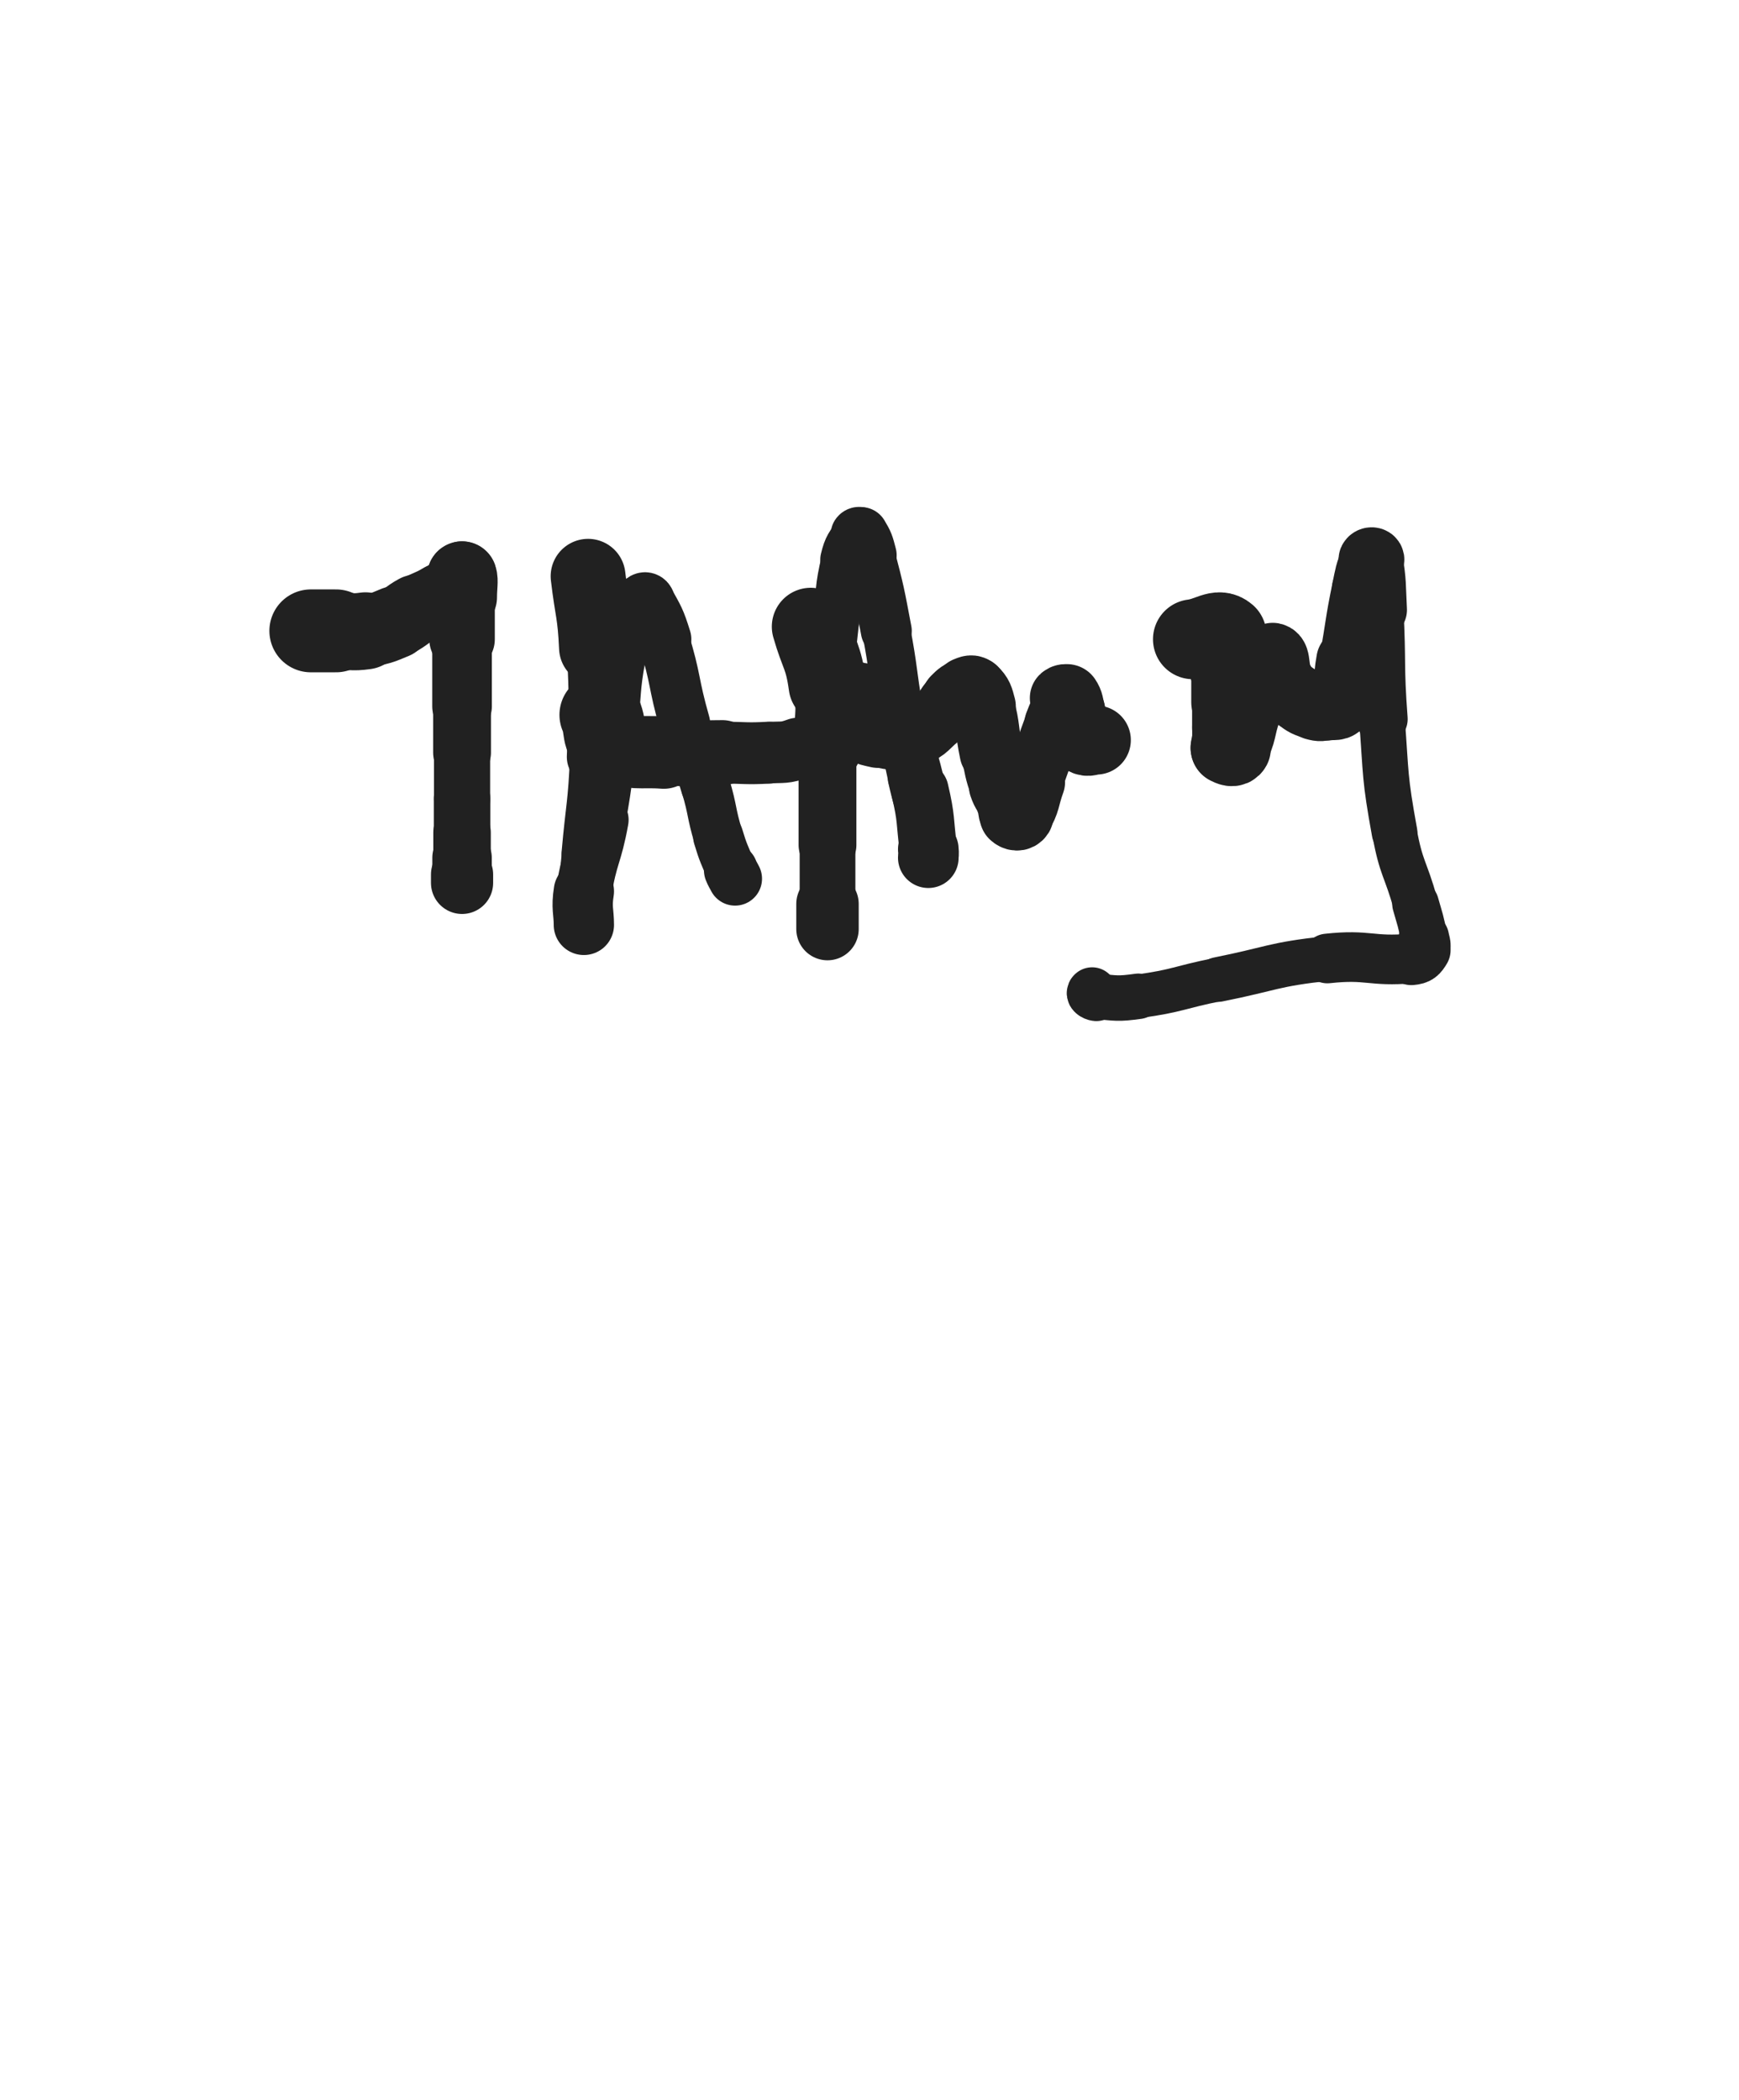 <svg xmlns="http://www.w3.org/2000/svg" xmlns:xlink="http://www.w3.org/1999/xlink" viewBox="0 0 414 500"><path d="M 74.000,150.188 C 77.000,150.188 77.000,150.188 80.000,150.188" stroke-width="19.735" stroke="rgb(33,33,33)" fill="none" stroke-linecap="round"></path><path d="M 80.000,150.188 C 83.500,150.188 83.569,150.678 87.000,150.188" stroke-width="18.355" stroke="rgb(33,33,33)" fill="none" stroke-linecap="round"></path><path d="M 87.000,150.188 C 90.569,149.678 90.668,149.576 94.000,148.188" stroke-width="17.255" stroke="rgb(33,33,33)" fill="none" stroke-linecap="round"></path><path d="M 94.000,148.188 C 96.668,147.076 96.442,146.583 99.000,145.188" stroke-width="16.771" stroke="rgb(33,33,33)" fill="none" stroke-linecap="round"></path><path d="M 99.000,145.188 C 101.942,143.583 102.135,143.906 105.000,142.188" stroke-width="16.266" stroke="rgb(33,33,33)" fill="none" stroke-linecap="round"></path><path d="M 105.000,142.188 C 107.135,140.906 107.273,140.915 109.000,139.188" stroke-width="16.092" stroke="rgb(33,33,33)" fill="none" stroke-linecap="round"></path><path d="M 109.000,139.188 C 109.773,138.415 109.845,136.724 110.000,137.188" stroke-width="16.423" stroke="rgb(33,33,33)" fill="none" stroke-linecap="round"></path><path d="M 110.000,137.188 C 110.345,138.224 110.000,139.688 110.000,142.188" stroke-width="16.643" stroke="rgb(33,33,33)" fill="none" stroke-linecap="round"></path><path d="M 110.000,142.188 C 110.000,147.188 110.000,147.188 110.000,152.188" stroke-width="15.596" stroke="rgb(33,33,33)" fill="none" stroke-linecap="round"></path><path d="M 110.000,152.188 C 110.000,160.188 110.000,160.188 110.000,168.188" stroke-width="14.191" stroke="rgb(33,33,33)" fill="none" stroke-linecap="round"></path><path d="M 110.000,168.188 C 110.000,173.688 110.000,173.688 110.000,179.188" stroke-width="13.766" stroke="rgb(33,33,33)" fill="none" stroke-linecap="round"></path><path d="M 110.000,179.188 C 110.000,184.688 110.000,184.688 110.000,190.188" stroke-width="13.373" stroke="rgb(33,33,33)" fill="none" stroke-linecap="round"></path><path d="M 110.000,190.188 C 110.000,194.188 110.000,194.188 110.000,198.188" stroke-width="13.450" stroke="rgb(33,33,33)" fill="none" stroke-linecap="round"></path><path d="M 110.000,198.188 C 110.000,201.188 110.000,201.188 110.000,204.188" stroke-width="13.688" stroke="rgb(33,33,33)" fill="none" stroke-linecap="round"></path><path d="M 110.000,204.188 C 110.000,206.188 110.000,206.188 110.000,208.188" stroke-width="14.155" stroke="rgb(33,33,33)" fill="none" stroke-linecap="round"></path><path d="M 110.000,208.188 C 110.000,209.188 110.000,209.188 110.000,210.188" stroke-width="14.803" stroke="rgb(33,33,33)" fill="none" stroke-linecap="round"></path><path d="M 140.000,137.188 C 141.000,145.688 141.603,145.652 142.000,154.188" stroke-width="17.811" stroke="rgb(33,33,33)" fill="none" stroke-linecap="round"></path><path d="M 142.000,154.188 C 142.603,167.152 142.530,167.210 142.000,180.188" stroke-width="14.116" stroke="rgb(33,33,33)" fill="none" stroke-linecap="round"></path><path d="M 142.000,180.188 C 141.530,191.710 141.015,191.689 140.000,203.188" stroke-width="12.623" stroke="rgb(33,33,33)" fill="none" stroke-linecap="round"></path><path d="M 140.000,203.188 C 139.515,208.689 139.344,208.680 139.000,214.188" stroke-width="12.489" stroke="rgb(33,33,33)" fill="none" stroke-linecap="round"></path><path d="M 139.000,214.188 C 138.844,216.680 139.000,216.688 139.000,219.188" stroke-width="13.089" stroke="rgb(33,33,33)" fill="none" stroke-linecap="round"></path><path d="M 139.000,219.188 C 139.000,219.688 139.000,220.576 139.000,220.188" stroke-width="13.924" stroke="rgb(33,33,33)" fill="none" stroke-linecap="round"></path><path d="M 139.000,220.188 C 139.000,217.076 138.372,216.115 139.000,212.188" stroke-width="14.356" stroke="rgb(33,33,33)" fill="none" stroke-linecap="round"></path><path d="M 139.000,212.188 C 140.372,203.615 141.459,203.773 143.000,195.188" stroke-width="13.301" stroke="rgb(33,33,33)" fill="none" stroke-linecap="round"></path><path d="M 143.000,195.188 C 144.959,184.273 144.588,184.199 146.000,173.188" stroke-width="11.943" stroke="rgb(33,33,33)" fill="none" stroke-linecap="round"></path><path d="M 146.000,173.188 C 147.088,164.699 146.447,164.573 148.000,156.188" stroke-width="11.520" stroke="rgb(33,33,33)" fill="none" stroke-linecap="round"></path><path d="M 148.000,156.188 C 148.947,151.073 149.142,151.019 151.000,146.188" stroke-width="11.660" stroke="rgb(33,33,33)" fill="none" stroke-linecap="round"></path><path d="M 151.000,146.188 C 151.642,144.519 151.826,144.362 153.000,143.188" stroke-width="12.409" stroke="rgb(33,33,33)" fill="none" stroke-linecap="round"></path><path d="M 153.000,143.188 C 153.326,142.862 153.770,142.773 154.000,143.188" stroke-width="13.353" stroke="rgb(33,33,33)" fill="none" stroke-linecap="round"></path><path d="M 154.000,143.188 C 156.270,147.273 156.545,147.500 158.000,152.188" stroke-width="13.180" stroke="rgb(33,33,33)" fill="none" stroke-linecap="round"></path><path d="M 158.000,152.188 C 161.045,162.000 160.170,162.284 163.000,172.188" stroke-width="12.114" stroke="rgb(33,33,33)" fill="none" stroke-linecap="round"></path><path d="M 163.000,172.188 C 165.170,179.784 165.756,179.613 168.000,187.188" stroke-width="11.821" stroke="rgb(33,33,33)" fill="none" stroke-linecap="round"></path><path d="M 168.000,187.188 C 169.756,193.113 169.226,193.273 171.000,199.188" stroke-width="11.739" stroke="rgb(33,33,33)" fill="none" stroke-linecap="round"></path><path d="M 171.000,199.188 C 172.226,203.273 172.415,203.225 174.000,207.188" stroke-width="11.955" stroke="rgb(33,33,33)" fill="none" stroke-linecap="round"></path><path d="M 174.000,207.188 C 174.415,208.225 174.500,208.188 175.000,209.188" stroke-width="12.827" stroke="rgb(33,33,33)" fill="none" stroke-linecap="round"></path><path d="M 143.000,170.188 C 144.500,173.688 143.113,175.455 146.000,177.188" stroke-width="19.627" stroke="rgb(33,33,33)" fill="none" stroke-linecap="round"></path><path d="M 146.000,177.188 C 150.613,179.955 151.956,178.723 158.000,179.188" stroke-width="17.198" stroke="rgb(33,33,33)" fill="none" stroke-linecap="round"></path><path d="M 158.000,179.188 C 164.956,179.723 165.000,179.188 172.000,179.188" stroke-width="15.497" stroke="rgb(33,33,33)" fill="none" stroke-linecap="round"></path><path d="M 172.000,179.188 C 177.500,179.188 177.522,179.492 183.000,179.188" stroke-width="14.730" stroke="rgb(33,33,33)" fill="none" stroke-linecap="round"></path><path d="M 183.000,179.188 C 186.522,178.992 186.778,179.359 190.000,178.188" stroke-width="14.642" stroke="rgb(33,33,33)" fill="none" stroke-linecap="round"></path><path d="M 193.000,149.188 C 195.000,156.188 196.015,156.045 197.000,163.188" stroke-width="18.511" stroke="rgb(33,33,33)" fill="none" stroke-linecap="round"></path><path d="M 197.000,163.188 C 198.015,170.545 197.000,170.688 197.000,178.188" stroke-width="16.179" stroke="rgb(33,33,33)" fill="none" stroke-linecap="round"></path><path d="M 197.000,178.188 C 197.000,189.688 197.000,189.688 197.000,201.188" stroke-width="13.758" stroke="rgb(33,33,33)" fill="none" stroke-linecap="round"></path><path d="M 197.000,201.188 C 197.000,207.688 197.000,207.688 197.000,214.188" stroke-width="13.231" stroke="rgb(33,33,33)" fill="none" stroke-linecap="round"></path><path d="M 197.000,214.188 C 197.000,217.188 197.000,217.188 197.000,220.188" stroke-width="13.546" stroke="rgb(33,33,33)" fill="none" stroke-linecap="round"></path><path d="M 197.000,220.188 C 197.000,220.688 197.000,221.545 197.000,221.188" stroke-width="14.385" stroke="rgb(33,33,33)" fill="none" stroke-linecap="round"></path><path d="M 197.000,221.188 C 197.000,219.045 197.000,218.188 197.000,215.188" stroke-width="14.862" stroke="rgb(33,33,33)" fill="none" stroke-linecap="round"></path><path d="M 197.000,215.188 C 197.000,205.188 197.000,205.188 197.000,195.188" stroke-width="13.149" stroke="rgb(33,33,33)" fill="none" stroke-linecap="round"></path><path d="M 197.000,195.188 C 197.000,183.188 196.490,183.165 197.000,171.188" stroke-width="11.812" stroke="rgb(33,33,33)" fill="none" stroke-linecap="round"></path><path d="M 197.000,171.188 C 197.490,159.665 197.792,159.665 199.000,148.188" stroke-width="10.987" stroke="rgb(33,33,33)" fill="none" stroke-linecap="round"></path><path d="M 199.000,148.188 C 199.792,140.665 199.268,140.463 201.000,133.188" stroke-width="10.866" stroke="rgb(33,33,33)" fill="none" stroke-linecap="round"></path><path d="M 201.000,133.188 C 201.768,129.963 202.259,129.798 204.000,127.188" stroke-width="11.442" stroke="rgb(33,33,33)" fill="none" stroke-linecap="round"></path><path d="M 204.000,127.188 C 204.259,126.798 204.765,126.796 205.000,127.188" stroke-width="12.436" stroke="rgb(33,33,33)" fill="none" stroke-linecap="round"></path><path d="M 205.000,127.188 C 206.265,129.296 206.322,129.588 207.000,132.188" stroke-width="12.931" stroke="rgb(33,33,33)" fill="none" stroke-linecap="round"></path><path d="M 207.000,132.188 C 209.322,141.088 209.287,141.133 211.000,150.188" stroke-width="12.127" stroke="rgb(33,33,33)" fill="none" stroke-linecap="round"></path><path d="M 211.000,150.188 C 212.787,159.633 212.375,159.709 214.000,169.188" stroke-width="11.492" stroke="rgb(33,33,33)" fill="none" stroke-linecap="round"></path><path d="M 214.000,169.188 C 215.375,177.209 215.236,177.248 217.000,185.188" stroke-width="11.168" stroke="rgb(33,33,33)" fill="none" stroke-linecap="round"></path><path d="M 217.000,185.188 C 218.236,190.748 218.618,190.660 220.000,196.188" stroke-width="11.294" stroke="rgb(33,33,33)" fill="none" stroke-linecap="round"></path><path d="M 220.000,196.188 C 220.618,198.660 220.641,198.674 221.000,201.188" stroke-width="11.974" stroke="rgb(33,33,33)" fill="none" stroke-linecap="round"></path><path d="M 221.000,201.188 C 221.141,202.174 221.000,202.188 221.000,203.188" stroke-width="12.834" stroke="rgb(33,33,33)" fill="none" stroke-linecap="round"></path><path d="M 221.000,203.188 C 221.000,203.688 221.000,204.354 221.000,204.188" stroke-width="13.737" stroke="rgb(33,33,33)" fill="none" stroke-linecap="round"></path><path d="M 221.000,204.188 C 221.000,203.854 221.124,203.179 221.000,202.188" stroke-width="14.436" stroke="rgb(33,33,33)" fill="none" stroke-linecap="round"></path><path d="M 221.000,202.188 C 220.124,195.179 220.602,195.051 219.000,188.188" stroke-width="13.688" stroke="rgb(33,33,33)" fill="none" stroke-linecap="round"></path><path d="M 219.000,188.188 C 217.102,180.051 216.857,180.044 214.000,172.188" stroke-width="12.477" stroke="rgb(33,33,33)" fill="none" stroke-linecap="round"></path><path d="M 214.000,172.188 C 212.857,169.044 213.168,168.355 211.000,166.188" stroke-width="12.874" stroke="rgb(33,33,33)" fill="none" stroke-linecap="round"></path><path d="M 211.000,166.188 C 209.668,164.855 209.020,165.524 207.000,165.188" stroke-width="13.412" stroke="rgb(33,33,33)" fill="none" stroke-linecap="round"></path><path d="M 207.000,165.188 C 206.020,165.024 206.000,165.188 205.000,165.188" stroke-width="14.132" stroke="rgb(33,33,33)" fill="none" stroke-linecap="round"></path><path d="M 205.000,165.188 C 204.000,165.188 203.333,164.521 203.000,165.188" stroke-width="14.797" stroke="rgb(33,33,33)" fill="none" stroke-linecap="round"></path><path d="M 203.000,165.188 C 202.333,166.521 203.000,167.188 203.000,169.188" stroke-width="15.058" stroke="rgb(33,33,33)" fill="none" stroke-linecap="round"></path><path d="M 203.000,169.188 C 203.000,170.688 202.073,171.260 203.000,172.188" stroke-width="15.444" stroke="rgb(33,33,33)" fill="none" stroke-linecap="round"></path><path d="M 203.000,172.188 C 205.073,174.260 205.807,174.503 209.000,175.188" stroke-width="15.250" stroke="rgb(33,33,33)" fill="none" stroke-linecap="round"></path><path d="M 209.000,175.188 C 212.807,176.003 213.318,176.239 217.000,175.188" stroke-width="14.865" stroke="rgb(33,33,33)" fill="none" stroke-linecap="round"></path><path d="M 217.000,175.188 C 220.318,174.239 220.352,173.571 223.000,171.188" stroke-width="14.731" stroke="rgb(33,33,33)" fill="none" stroke-linecap="round"></path><path d="M 223.000,171.188 C 225.352,169.071 224.761,168.427 227.000,166.188" stroke-width="14.727" stroke="rgb(33,33,33)" fill="none" stroke-linecap="round"></path><path d="M 227.000,166.188 C 228.261,164.927 228.392,164.831 230.000,164.188" stroke-width="15.054" stroke="rgb(33,33,33)" fill="none" stroke-linecap="round"></path><path d="M 230.000,164.188 C 230.892,163.831 231.382,163.569 232.000,164.188" stroke-width="15.581" stroke="rgb(33,33,33)" fill="none" stroke-linecap="round"></path><path d="M 232.000,164.188 C 233.382,165.569 233.429,166.045 234.000,168.188" stroke-width="15.670" stroke="rgb(33,33,33)" fill="none" stroke-linecap="round"></path><path d="M 234.000,168.188 C 235.429,173.545 234.849,173.720 236.000,179.188" stroke-width="15.108" stroke="rgb(33,33,33)" fill="none" stroke-linecap="round"></path><path d="M 236.000,179.188 C 236.849,183.220 236.703,183.297 238.000,187.188" stroke-width="14.365" stroke="rgb(33,33,33)" fill="none" stroke-linecap="round"></path><path d="M 238.000,187.188 C 238.703,189.297 239.121,189.137 240.000,191.188" stroke-width="14.670" stroke="rgb(33,33,33)" fill="none" stroke-linecap="round"></path><path d="M 240.000,191.188 C 240.621,192.637 240.081,193.269 241.000,194.188" stroke-width="15.069" stroke="rgb(33,33,33)" fill="none" stroke-linecap="round"></path><path d="M 241.000,194.188 C 241.581,194.769 242.526,194.946 243.000,194.188" stroke-width="15.594" stroke="rgb(33,33,33)" fill="none" stroke-linecap="round"></path><path d="M 243.000,194.188 C 245.026,190.946 244.540,190.202 246.000,186.188" stroke-width="15.119" stroke="rgb(33,33,33)" fill="none" stroke-linecap="round"></path><path d="M 246.000,186.188 C 248.540,179.202 248.431,179.161 251.000,172.188" stroke-width="14.000" stroke="rgb(33,33,33)" fill="none" stroke-linecap="round"></path><path d="M 251.000,172.188 C 251.931,169.661 252.157,169.718 253.000,167.188" stroke-width="14.216" stroke="rgb(33,33,33)" fill="none" stroke-linecap="round"></path><path d="M 253.000,167.188 C 253.157,166.718 252.750,166.438 253.000,166.188" stroke-width="14.985" stroke="rgb(33,33,33)" fill="none" stroke-linecap="round"></path><path d="M 253.000,166.188 C 253.250,165.938 253.760,165.827 254.000,166.188" stroke-width="15.655" stroke="rgb(33,33,33)" fill="none" stroke-linecap="round"></path><path d="M 254.000,166.188 C 254.760,167.327 254.566,167.668 255.000,169.188" stroke-width="16.155" stroke="rgb(33,33,33)" fill="none" stroke-linecap="round"></path><path d="M 255.000,169.188 C 255.566,171.168 255.200,171.320 256.000,173.188" stroke-width="16.145" stroke="rgb(33,33,33)" fill="none" stroke-linecap="round"></path><path d="M 256.000,173.188 C 256.700,174.820 256.635,175.369 258.000,176.188" stroke-width="16.285" stroke="rgb(33,33,33)" fill="none" stroke-linecap="round"></path><path d="M 258.000,176.188 C 259.135,176.869 259.500,176.188 261.000,176.188" stroke-width="16.433" stroke="rgb(33,33,33)" fill="none" stroke-linecap="round"></path><path d="M 284.000,152.188 C 288.000,151.688 289.992,149.431 292.000,151.188" stroke-width="19.023" stroke="rgb(33,33,33)" fill="none" stroke-linecap="round"></path><path d="M 292.000,151.188 C 293.992,152.931 292.000,155.188 292.000,159.188" stroke-width="17.675" stroke="rgb(33,33,33)" fill="none" stroke-linecap="round"></path><path d="M 292.000,159.188 C 292.000,163.188 292.000,163.188 292.000,167.188" stroke-width="16.799" stroke="rgb(33,33,33)" fill="none" stroke-linecap="round"></path><path d="M 292.000,167.188 C 292.000,170.188 292.000,170.188 292.000,173.188" stroke-width="16.397" stroke="rgb(33,33,33)" fill="none" stroke-linecap="round"></path><path d="M 292.000,173.188 C 292.000,175.188 292.000,175.188 292.000,177.188" stroke-width="16.357" stroke="rgb(33,33,33)" fill="none" stroke-linecap="round"></path><path d="M 292.000,177.188 C 292.000,177.688 291.667,178.021 292.000,178.188" stroke-width="16.845" stroke="rgb(33,33,33)" fill="none" stroke-linecap="round"></path><path d="M 292.000,178.188 C 292.667,178.521 293.565,178.971 294.000,178.188" stroke-width="17.085" stroke="rgb(33,33,33)" fill="none" stroke-linecap="round"></path><path d="M 294.000,178.188 C 296.065,174.471 295.422,173.660 297.000,169.188" stroke-width="16.074" stroke="rgb(33,33,33)" fill="none" stroke-linecap="round"></path><path d="M 297.000,169.188 C 298.422,165.160 298.217,165.051 300.000,161.188" stroke-width="15.403" stroke="rgb(33,33,33)" fill="none" stroke-linecap="round"></path><path d="M 300.000,161.188 C 301.217,158.551 301.801,155.948 303.000,156.188" stroke-width="15.382" stroke="rgb(33,33,33)" fill="none" stroke-linecap="round"></path><path d="M 303.000,156.188 C 304.301,156.448 303.416,159.548 305.000,162.188" stroke-width="15.826" stroke="rgb(33,33,33)" fill="none" stroke-linecap="round"></path><path d="M 305.000,162.188 C 306.416,164.548 306.766,164.512 309.000,166.188" stroke-width="15.740" stroke="rgb(33,33,33)" fill="none" stroke-linecap="round"></path><path d="M 309.000,166.188 C 310.766,167.512 310.905,167.589 313.000,168.188" stroke-width="15.798" stroke="rgb(33,33,33)" fill="none" stroke-linecap="round"></path><path d="M 313.000,168.188 C 314.405,168.589 314.540,168.431 316.000,168.188" stroke-width="16.034" stroke="rgb(33,33,33)" fill="none" stroke-linecap="round"></path><path d="M 316.000,168.188 C 317.540,167.931 318.408,168.489 319.000,167.188" stroke-width="16.201" stroke="rgb(33,33,33)" fill="none" stroke-linecap="round"></path><path d="M 319.000,167.188 C 320.908,162.989 320.072,162.201 321.000,157.188" stroke-width="15.256" stroke="rgb(33,33,33)" fill="none" stroke-linecap="round"></path><path d="M 321.000,157.188 C 322.572,148.701 322.242,148.628 324.000,140.188" stroke-width="13.823" stroke="rgb(33,33,33)" fill="none" stroke-linecap="round"></path><path d="M 324.000,140.188 C 324.742,136.628 324.681,136.265 326.000,133.188" stroke-width="13.841" stroke="rgb(33,33,33)" fill="none" stroke-linecap="round"></path><path d="M 326.000,133.188 C 326.181,132.765 326.923,132.727 327.000,133.188" stroke-width="14.651" stroke="rgb(33,33,33)" fill="none" stroke-linecap="round"></path><path d="M 327.000,133.188 C 327.923,138.727 327.684,139.176 328.000,145.188" stroke-width="13.906" stroke="rgb(33,33,33)" fill="none" stroke-linecap="round"></path><path d="M 328.000,145.188 C 328.684,158.176 328.022,158.223 329.000,171.188" stroke-width="12.242" stroke="rgb(33,33,33)" fill="none" stroke-linecap="round"></path><path d="M 329.000,171.188 C 330.022,184.723 329.579,184.873 332.000,198.188" stroke-width="10.870" stroke="rgb(33,33,33)" fill="none" stroke-linecap="round"></path><path d="M 332.000,198.188 C 333.579,206.873 334.612,206.657 337.000,215.188" stroke-width="10.665" stroke="rgb(33,33,33)" fill="none" stroke-linecap="round"></path><path d="M 337.000,215.188 C 338.112,219.157 338.267,219.155 339.000,223.188" stroke-width="11.114" stroke="rgb(33,33,33)" fill="none" stroke-linecap="round"></path><path d="M 339.000,223.188 C 339.267,224.655 339.681,225.052 339.000,226.188" stroke-width="11.961" stroke="rgb(33,33,33)" fill="none" stroke-linecap="round"></path><path d="M 339.000,226.188 C 338.181,227.552 337.757,228.035 336.000,228.188" stroke-width="12.682" stroke="rgb(33,33,33)" fill="none" stroke-linecap="round"></path><path d="M 336.000,228.188 C 326.257,229.035 325.897,227.112 316.000,228.188" stroke-width="11.823" stroke="rgb(33,33,33)" fill="none" stroke-linecap="round"></path><path d="M 316.000,228.188 C 302.897,229.612 302.981,230.591 290.000,233.188" stroke-width="10.652" stroke="rgb(33,33,33)" fill="none" stroke-linecap="round"></path><path d="M 290.000,233.188 C 280.481,235.091 280.571,235.867 271.000,237.188" stroke-width="10.388" stroke="rgb(33,33,33)" fill="none" stroke-linecap="round"></path><path d="M 271.000,237.188 C 266.071,237.867 265.819,237.626 261.000,237.188" stroke-width="10.826" stroke="rgb(33,33,33)" fill="none" stroke-linecap="round"></path><path d="M 261.000,237.188 C 260.319,237.126 259.522,236.529 260.000,236.188" stroke-width="11.805" stroke="rgb(33,33,33)" fill="none" stroke-linecap="round"></path></svg>